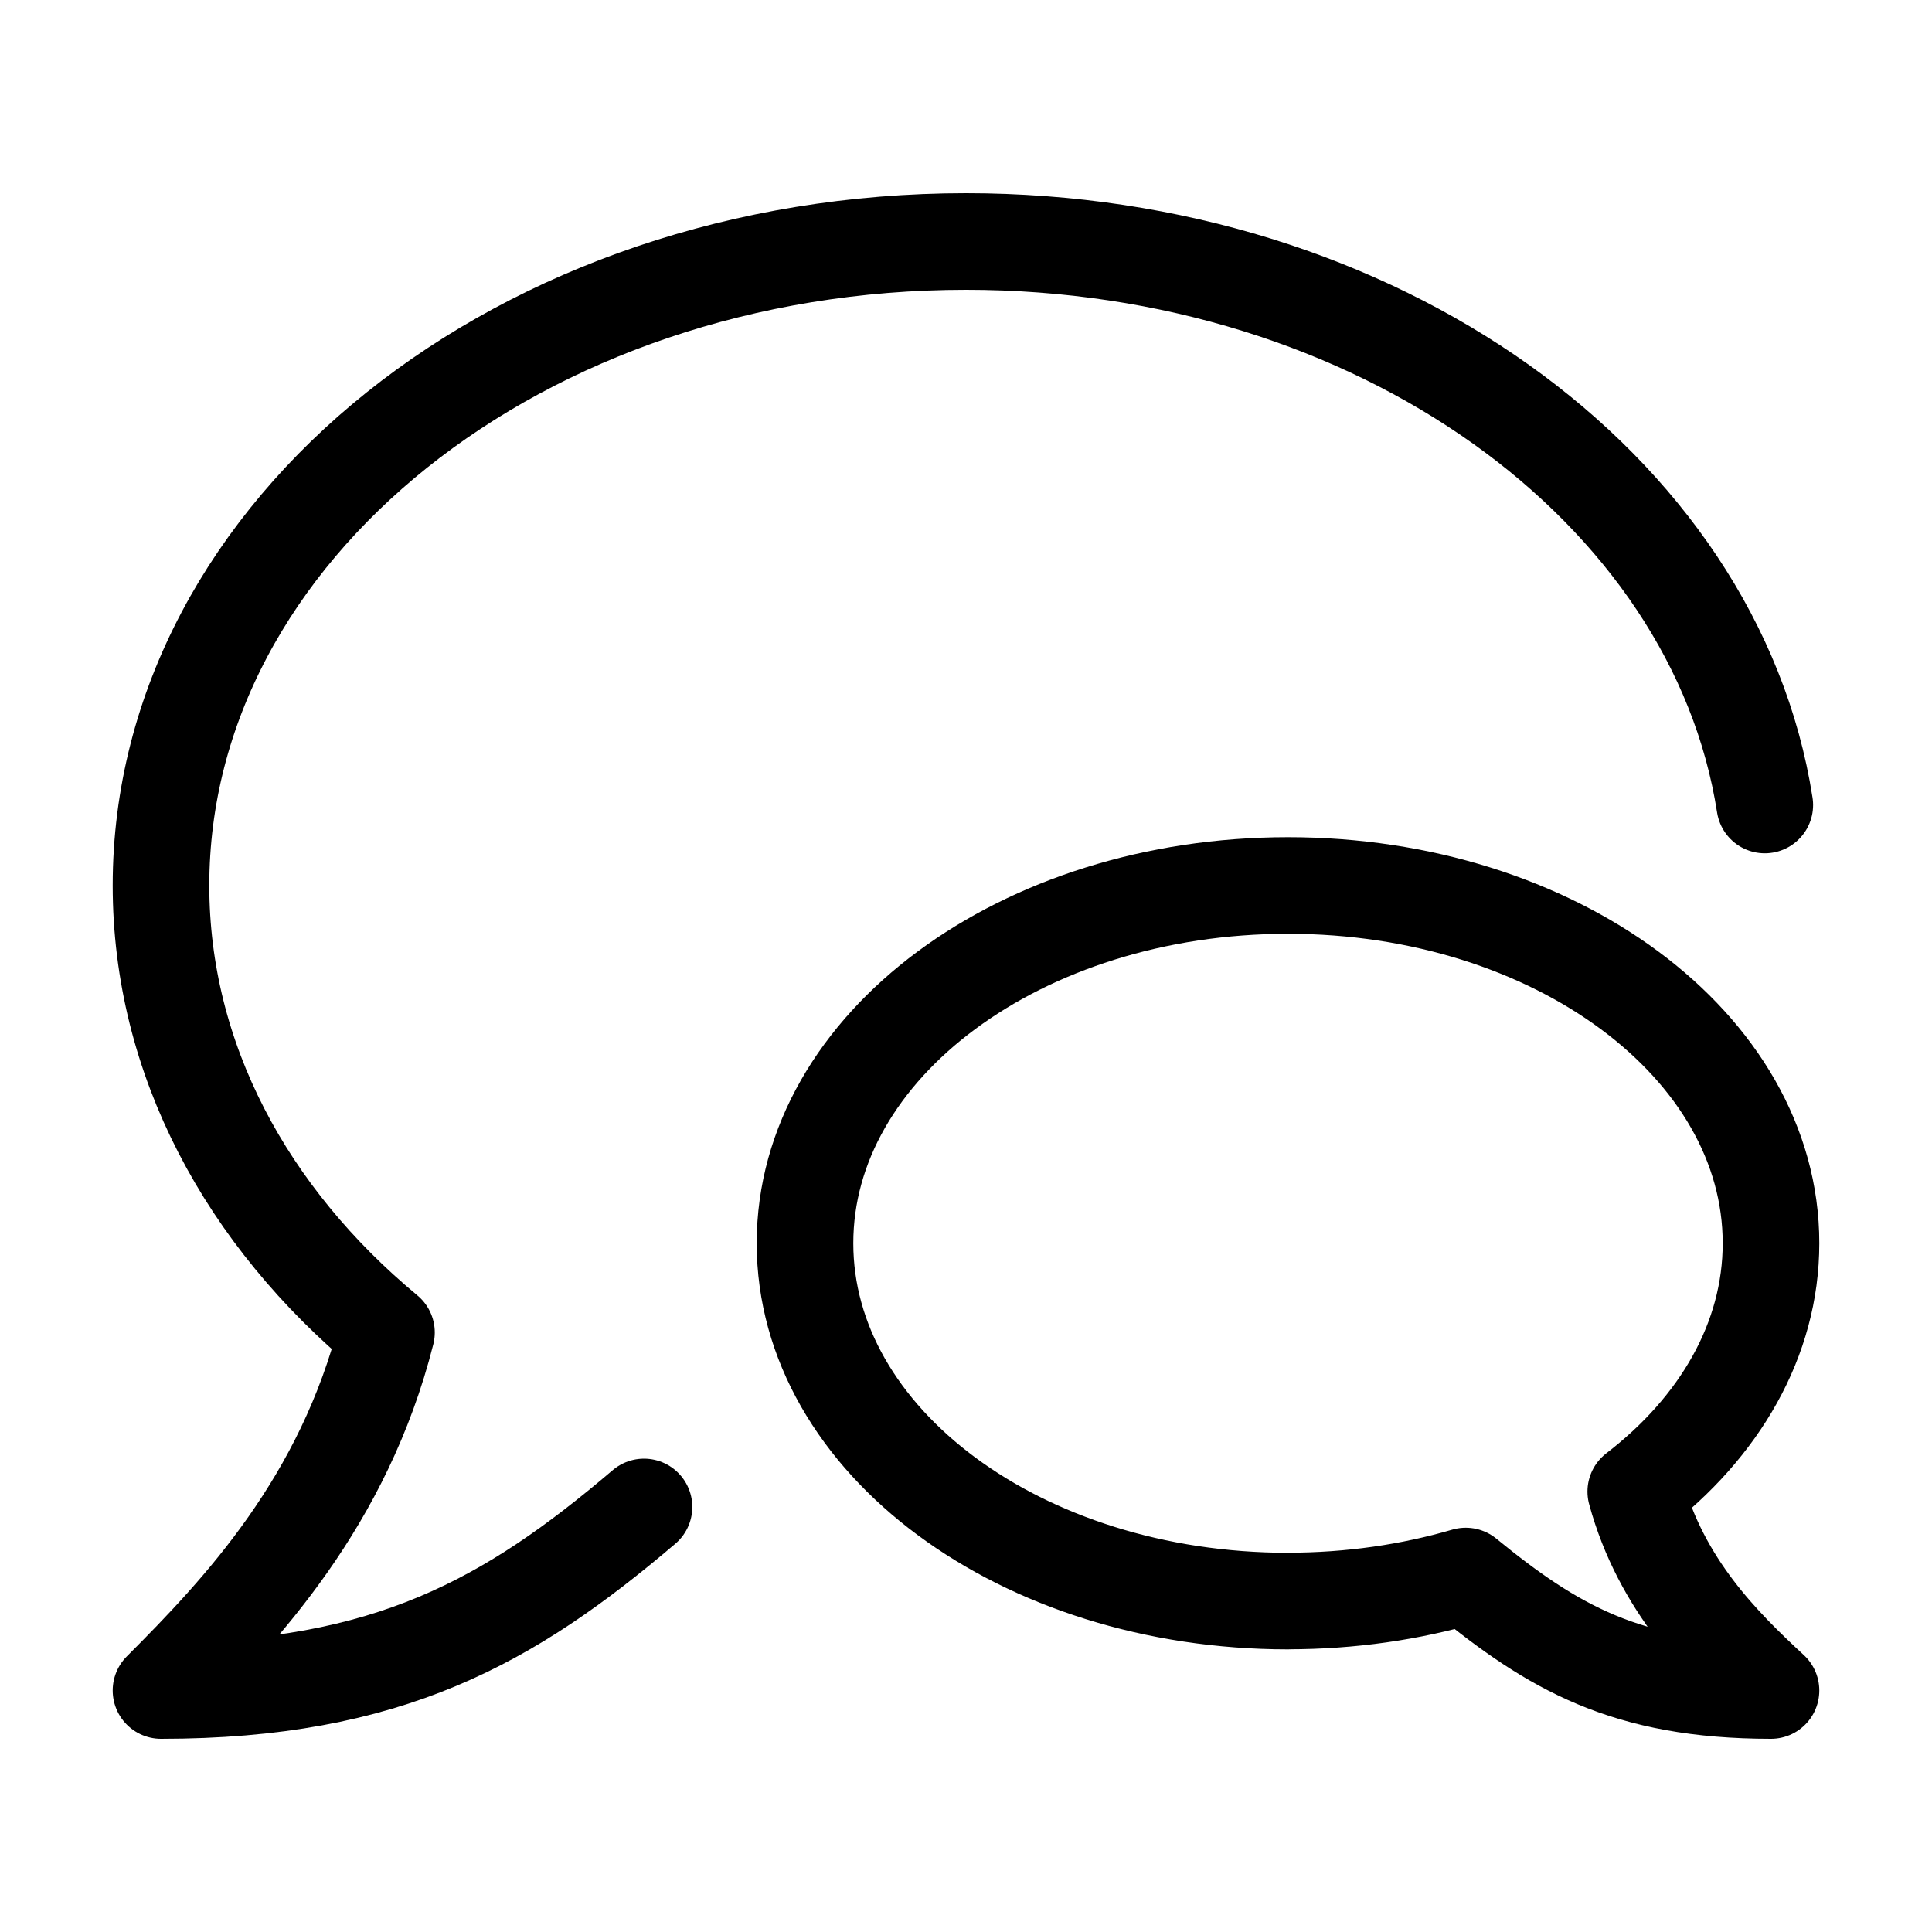 <svg xmlns="http://www.w3.org/2000/svg" viewBox="0 0 24 24" fill="none"><path stroke="currentColor" stroke-linecap="round" stroke-linejoin="round" stroke-width="1.2" d="M8 18.72C6.339 20.134 4.82 21 2 21c1-1 2.27-2.35 2.801-4.447C3.067 15.114 2 13.157 2 11c0-4.418 4.477-8 10-8 5.1 0 9.308 3.054 9.923 7"/><path stroke="currentColor" stroke-linecap="round" stroke-linejoin="round" stroke-width="1.2" d="M16 19.889c-3.314 0-6-1.99-6-4.445C10 12.99 12.686 11 16 11s6 1.99 6 4.444c0 1.199-.64 2.286-1.68 3.085.317 1.165 1.08 1.915 1.68 2.471-1.8 0-2.716-.544-3.792-1.422-.684.2-1.428.31-2.208.31z"/></svg>